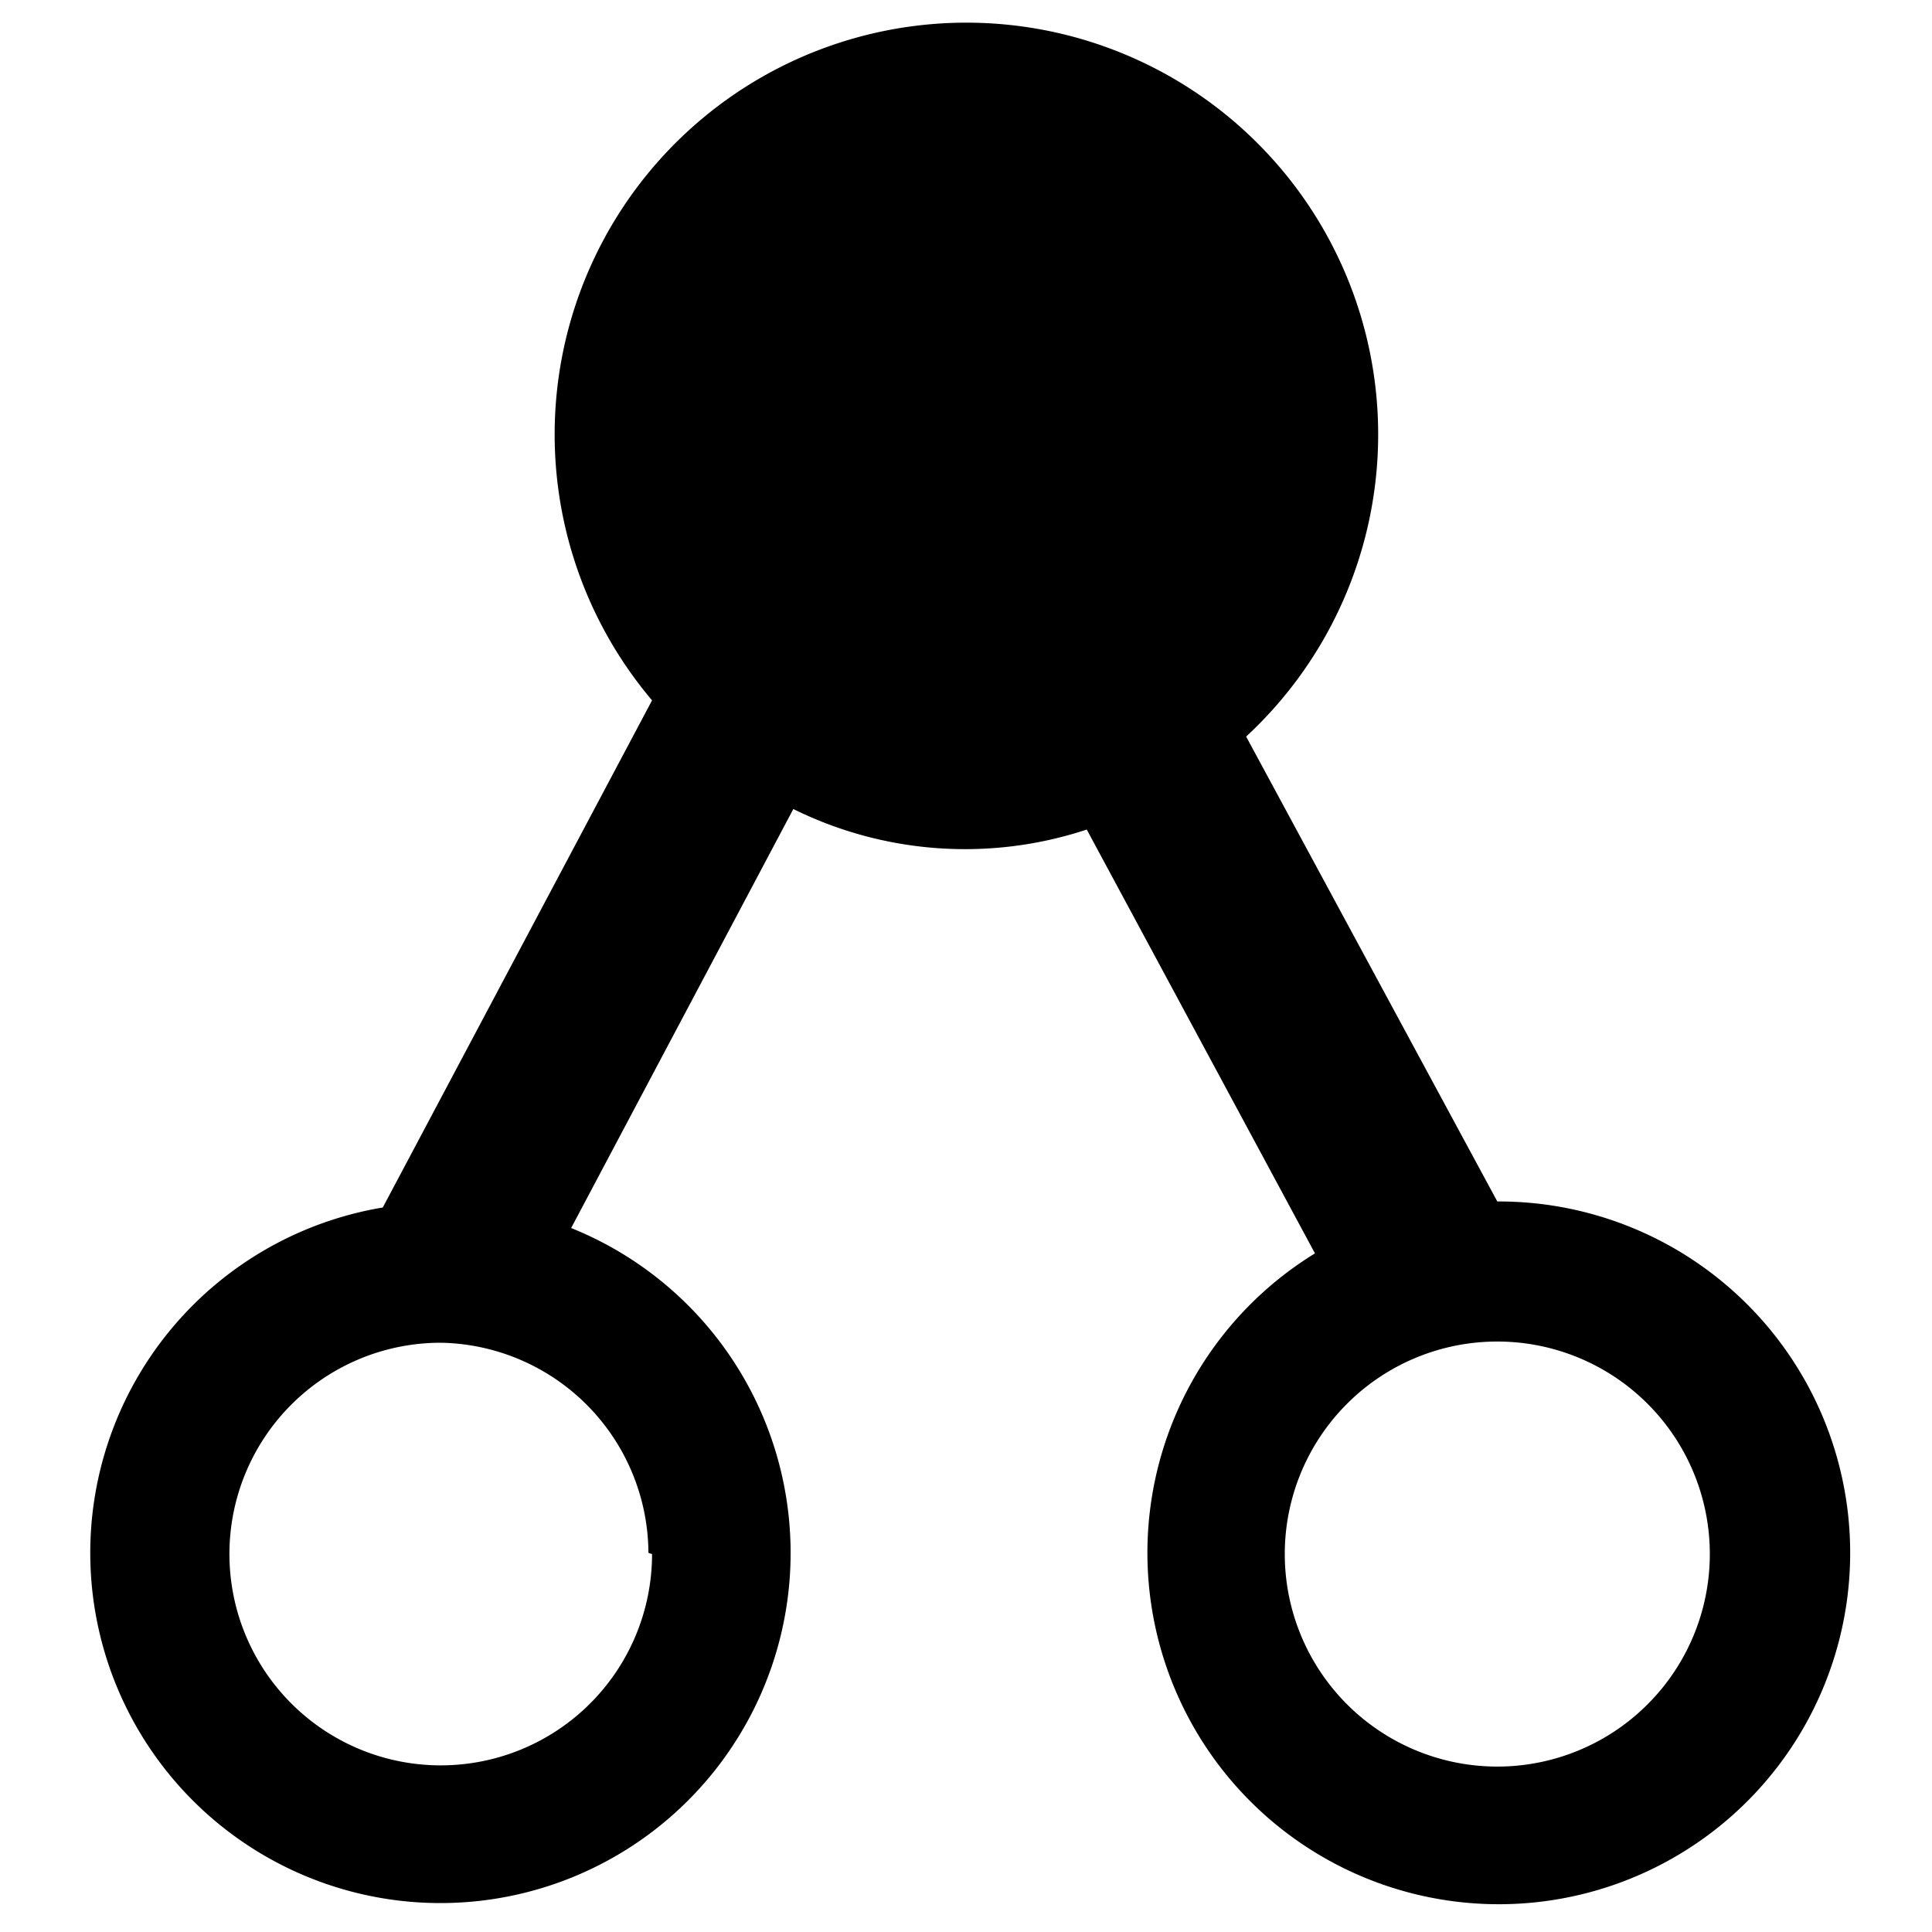 <svg xmlns="http://www.w3.org/2000/svg" width="16" height="16" viewBox="0 0 16 16" class="symbol symbol-promote" aria-labelledby="title" role="img"><title id="title">promote icon</title><g data-name="Layer 1"><path d="M12.4 9.95L10.32 6.1a3.41 3.41 0 1 0-4.92-.3L3.17 10a2.9 2.9 0 1 0 1.56.17L6.57 6.7A3.21 3.21 0 0 0 9 6.87l1.89 3.51a2.91 2.91 0 1 0 1.52-.43zm-7 2.92a1.75 1.75 0 1 1-1.75-1.75 1.75 1.75 0 0 1 1.72 1.74zm7 1.76a1.76 1.76 0 1 1 1.76-1.76 1.76 1.76 0 0 1-1.78 1.76z" fill-rule="evenodd" data-name="Layer 5" role="presentation"/></g></svg>
